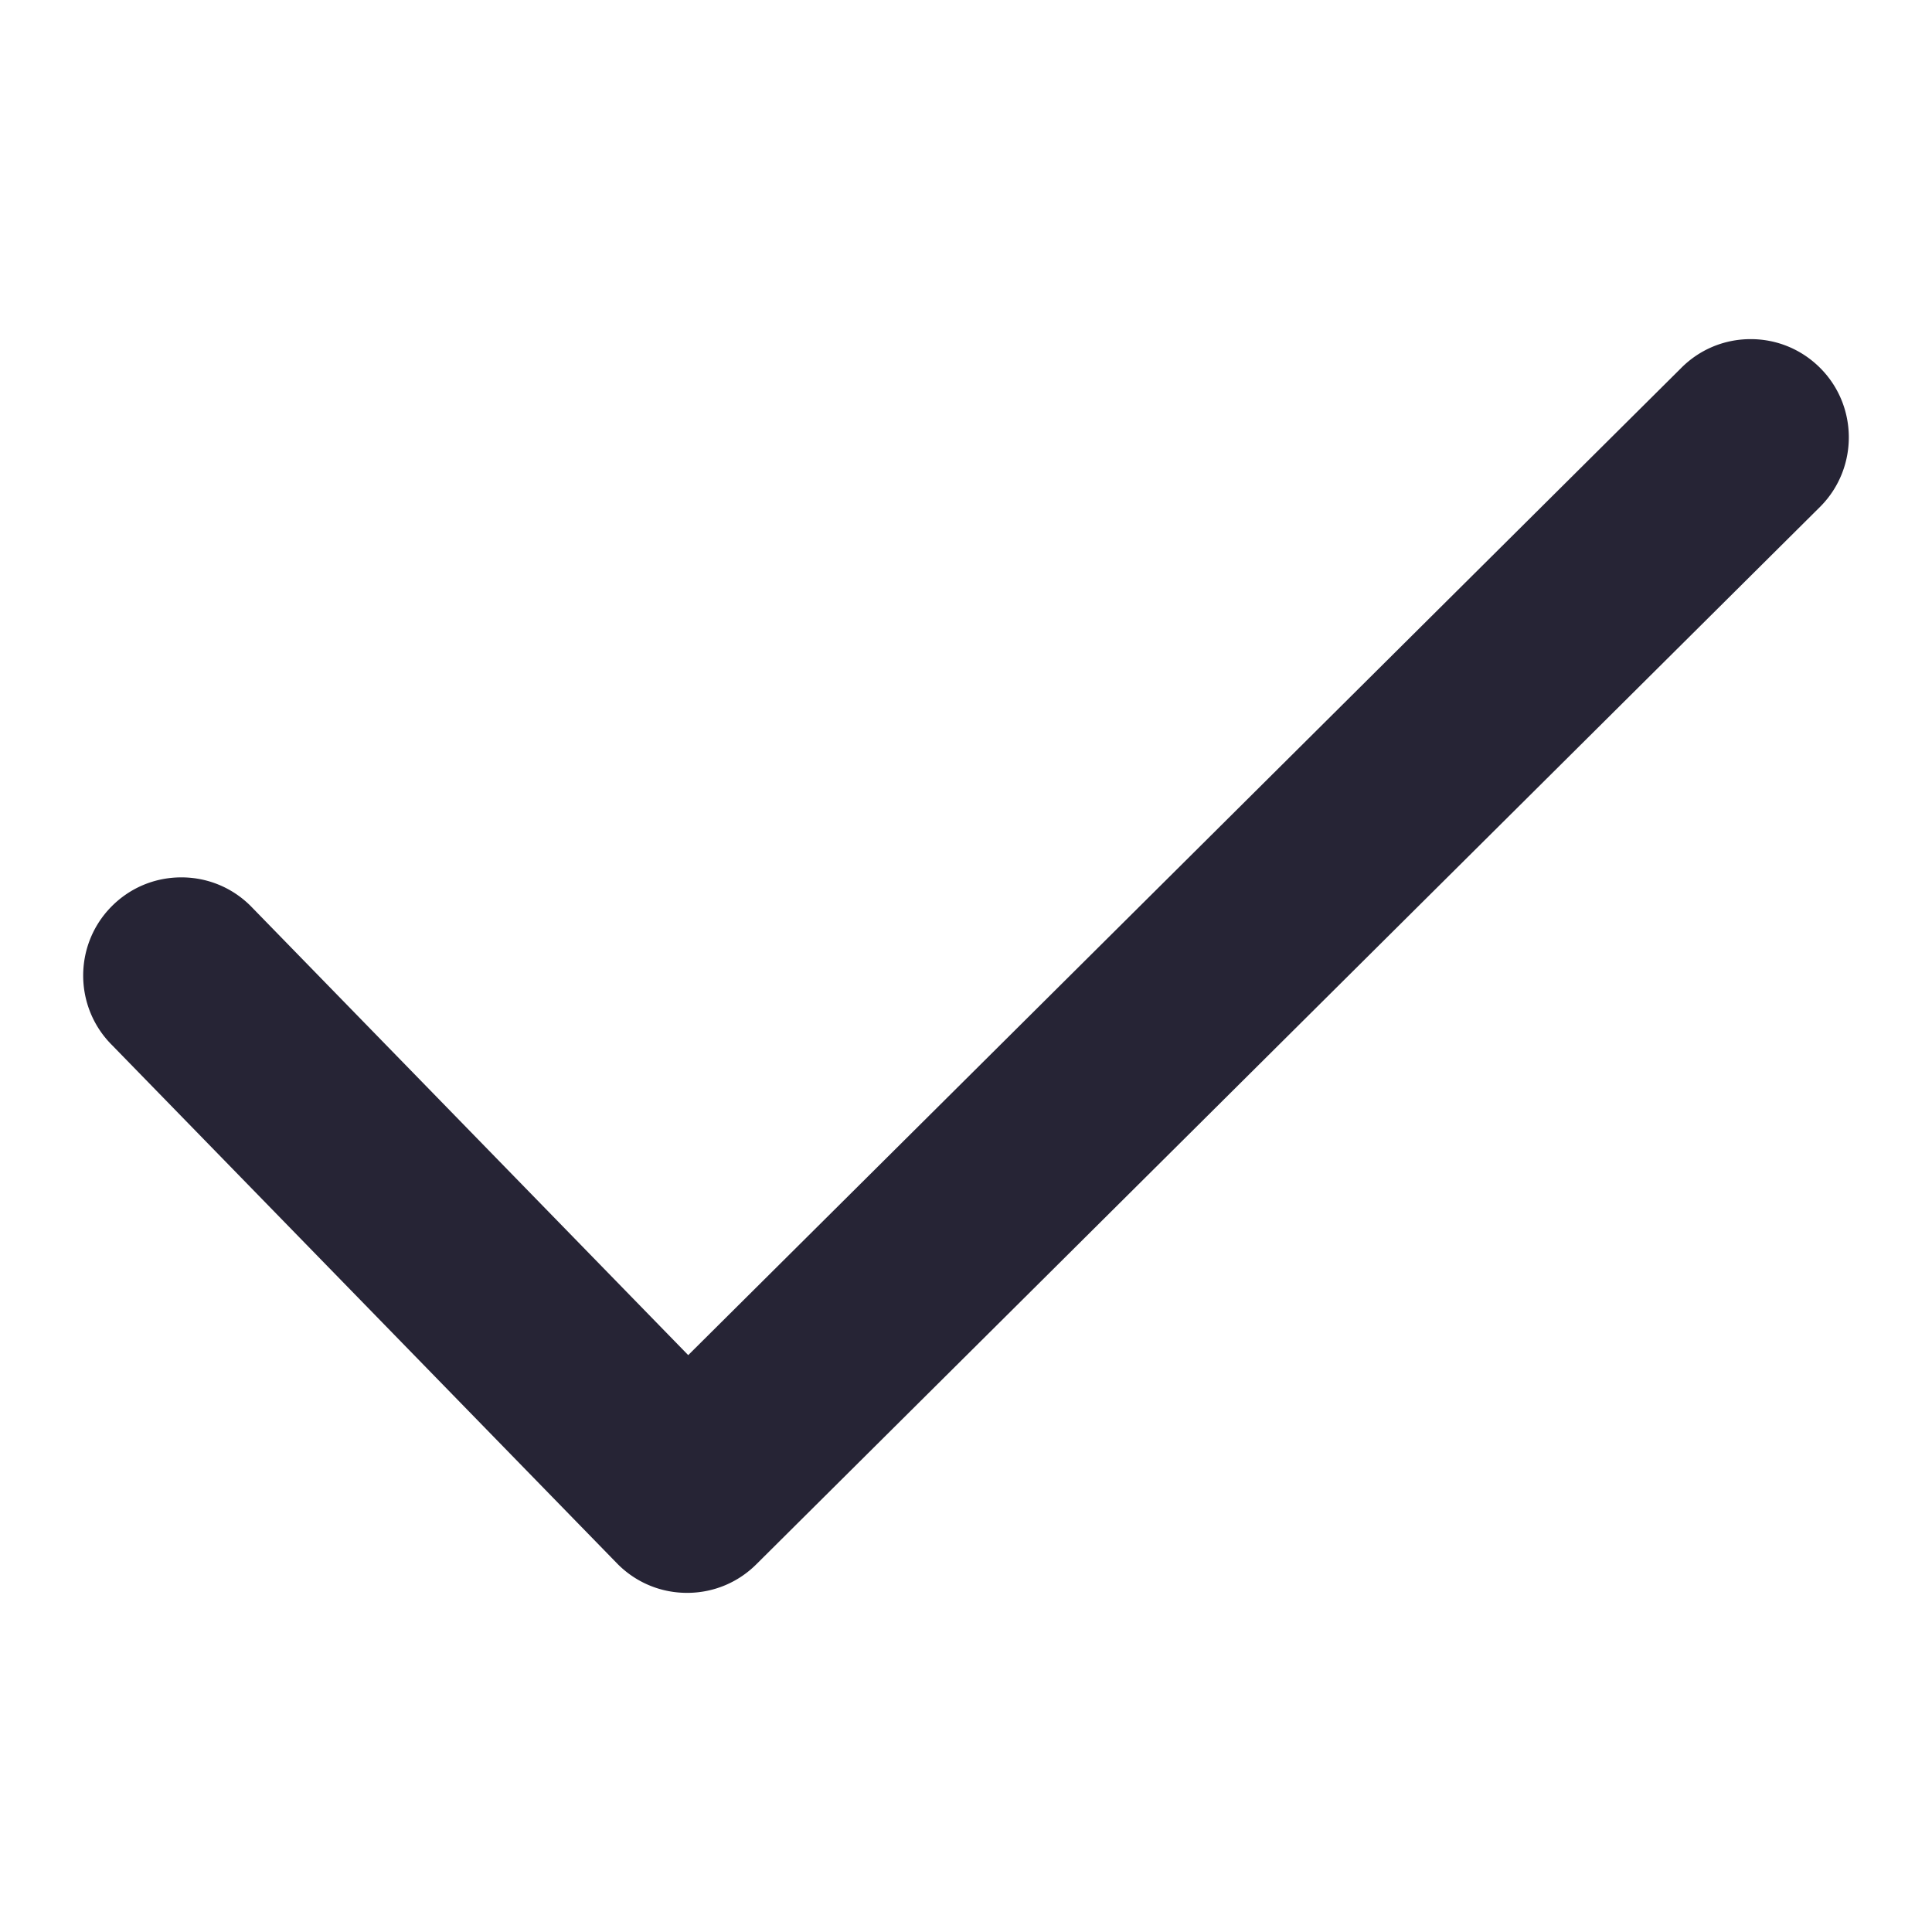 <?xml version="1.0" standalone="no"?><!DOCTYPE svg PUBLIC "-//W3C//DTD SVG 1.1//EN" "http://www.w3.org/Graphics/SVG/1.1/DTD/svg11.dtd"><svg t="1594900382490" class="icon" viewBox="0 0 1024 1024" version="1.1" xmlns="http://www.w3.org/2000/svg" p-id="5197" xmlns:xlink="http://www.w3.org/1999/xlink" width="32" height="32"><defs><style type="text/css"></style></defs><path d="M952.235 207.075c-13.681-13.455-35.646-13.273-49.068 0.407l-538.595 535.425-244.131-250.58c-13.646-13.421-35.646-13.239-49.067 0.407-13.455 13.681-13.273 35.611 0.407 49.067L339.854 816.925c13.646 13.455 35.611 13.273 49.067-0.407l563.721-560.376c13.421-13.681 13.239-35.646-0.407-49.067z" fill="#262435" p-id="5198"></path><path d="M364.604 844.247h-0.035c-13.896 0.106-27-5.21-36.897-14.969l-0.246-0.247-267.956-275.003c-20.32-20.137-20.544-53.048-0.468-73.461 9.742-9.904 22.767-15.422 36.675-15.537 13.911-0.116 27.026 5.186 36.929 14.927l0.26 0.262 231.904 238.026 526.096-523.001c9.724-9.867 22.704-15.367 36.561-15.491h0.032c13.902-0.116 27.019 5.194 36.941 14.953 20.432 20.099 20.715 53.11 0.625 73.588l-0.153 0.155L401.212 828.764c-9.75 9.872-22.746 15.368-36.608 15.483z m-12.464-39.575a17.166 17.166 0 0 0 12.164 4.875h0.012c4.633-0.039 8.976-1.883 12.236-5.196l0.138-0.138 563.627-560.283c6.646-6.842 6.542-17.807-0.249-24.485a17.246 17.246 0 0 0-12.319-4.992h-0.01a17.171 17.171 0 0 0-12.185 5.18l-0.153 0.155-551.026 547.78-256.212-262.978c-3.282-3.172-7.607-4.898-12.197-4.86-4.641 0.039-8.981 1.874-12.22 5.17-6.708 6.819-6.617 17.823 0.204 24.531l0.26 0.261 267.93 274.981z" fill="#262435" p-id="5199"></path></svg>